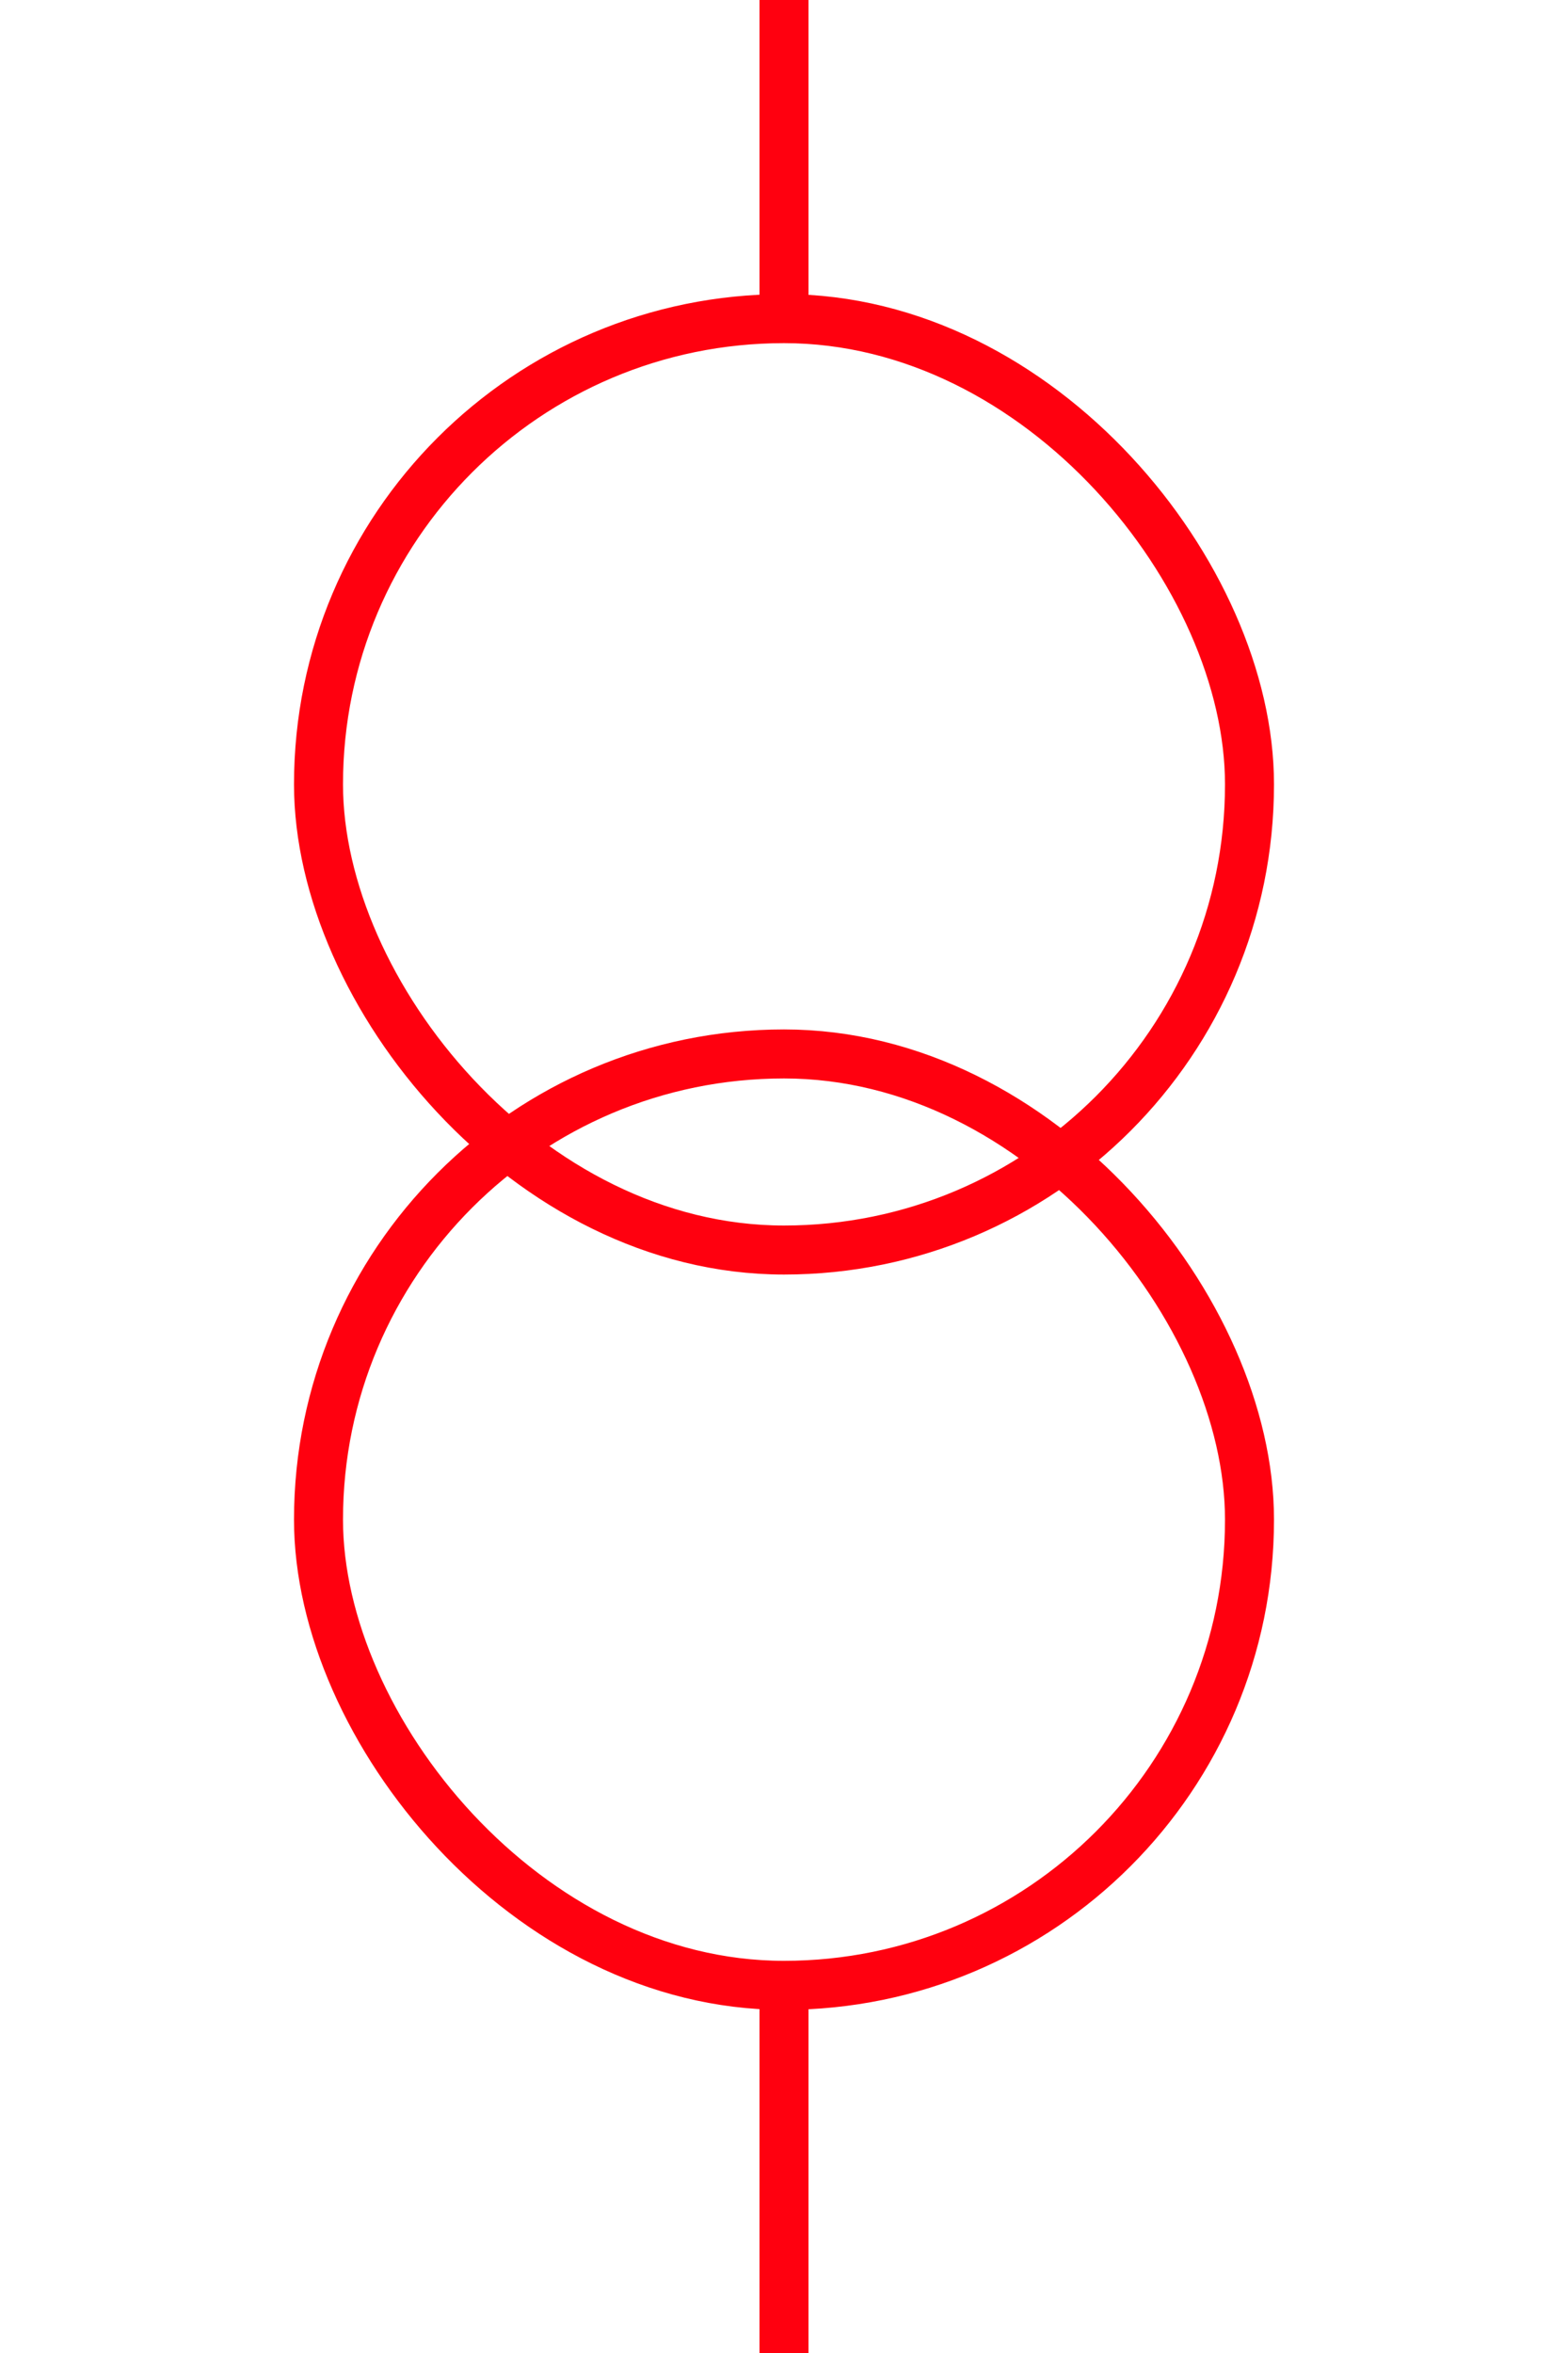 <?xml version="1.0" encoding="UTF-8"?>
<svg width="32px" height="48px" viewBox="-4.0 0.0 32 48" version="1.1" xmlns="http://www.w3.org/2000/svg" xmlns:xlink="http://www.w3.org/1999/xlink">
    <!-- Generator: Sketch 52.5 (67469) - http://www.bohemiancoding.com/sketch -->
    <title>transformer-one-iec</title>
    <desc>Created with Sketch.</desc>
    <g id="Project-Modelling-–-GIS-&amp;-SLD" stroke="none" stroke-width="1" fill="none" fill-rule="evenodd" opacity="1">
        <g id="Artboard" transform="translate(-1304, -1308)" fill-rule="nonzero" stroke="#ff000f">
            <g id="32-/-sld-/-vertical-/-box-icon-/-normal" transform="translate(1300, 1300)">
                <g id="sld-/-iec-/-transformer1-/-black" transform="translate(4, 8)">
                    <path d="M12,-3.55271368e-15 L12,6.5" id="Path"></path>
                    <path d="M12,40.5 L12,48" id="Path"></path>
                    <rect id="Rectangle" x="2.5" y="21.5" width="19" height="19" rx="9.5"></rect>
                    <rect id="Rectangle" x="2.5" y="6.5" width="19" height="19" rx="9.5"></rect>
                </g>
            </g>
        </g>
    </g>
</svg>